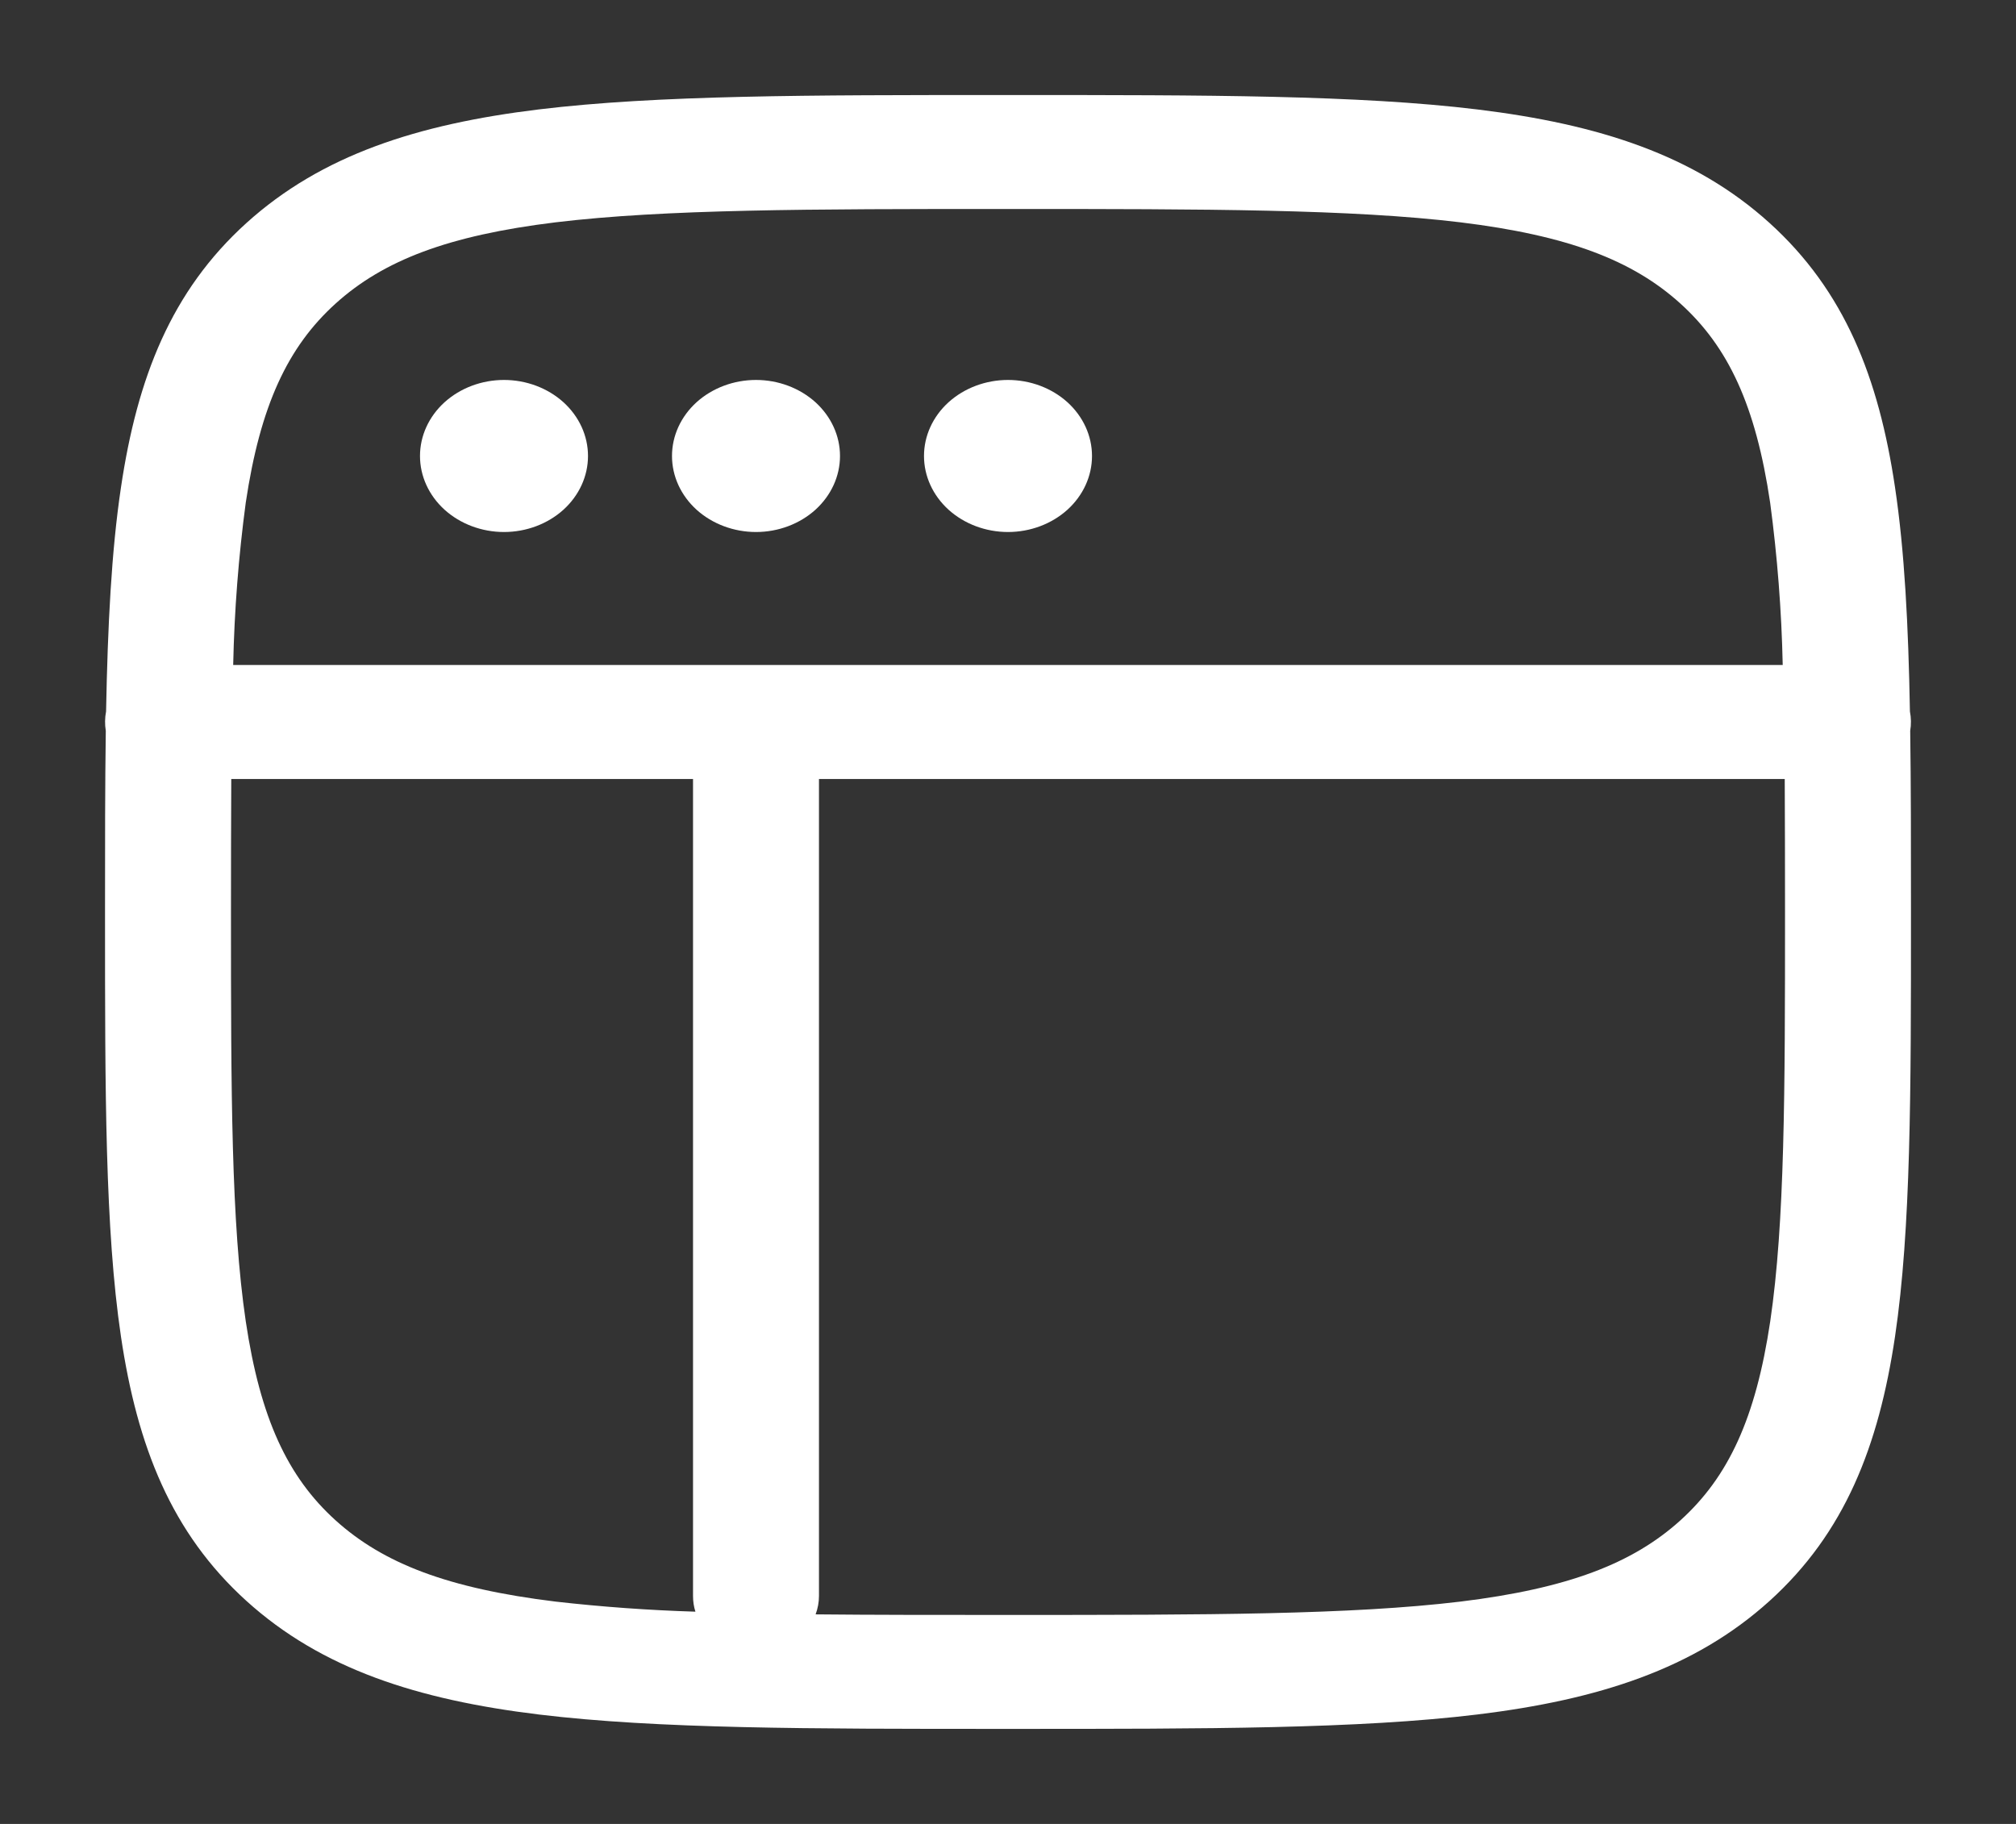 <svg width="21" height="19" viewBox="0 0 21 19" fill="none" xmlns="http://www.w3.org/2000/svg">
<rect x="0" y="0" width="21" height="19" fill="#333333" stroke="none"/>
<path d="M6.125 4.75C6.125 4.96 6.033 5.161 5.869 5.31C5.705 5.458 5.482 5.542 5.25 5.542C5.018 5.542 4.795 5.458 4.631 5.31C4.467 5.161 4.375 4.96 4.375 4.75C4.375 4.54 4.467 4.339 4.631 4.19C4.795 4.042 5.018 3.958 5.25 3.958C5.482 3.958 5.705 4.042 5.869 4.19C6.033 4.339 6.125 4.54 6.125 4.75ZM8.75 4.75C8.75 4.96 8.658 5.161 8.494 5.31C8.33 5.458 8.107 5.542 7.875 5.542C7.643 5.542 7.42 5.458 7.256 5.31C7.092 5.161 7 4.96 7 4.75C7 4.54 7.092 4.339 7.256 4.19C7.42 4.042 7.643 3.958 7.875 3.958C8.107 3.958 8.33 4.042 8.494 4.19C8.658 4.339 8.75 4.54 8.75 4.75ZM10.5 5.542C10.732 5.542 10.955 5.458 11.119 5.31C11.283 5.161 11.375 4.96 11.375 4.75C11.375 4.54 11.283 4.339 11.119 4.19C10.955 4.042 10.732 3.958 10.5 3.958C10.268 3.958 10.045 4.042 9.881 4.19C9.717 4.339 9.625 4.54 9.625 4.75C9.625 4.96 9.717 5.161 9.881 5.31C10.045 5.458 10.268 5.542 10.5 5.542Z" fill="white"/>
<path fill-rule="evenodd" clip-rule="evenodd" d="M10.45 0.99C8.43 0.99 6.847 0.99 5.611 1.14C4.348 1.294 3.35 1.615 2.567 2.323C1.784 3.031 1.43 3.934 1.26 5.078C1.161 5.74 1.122 6.511 1.105 7.411C1.092 7.478 1.091 7.546 1.102 7.613C1.094 8.178 1.094 8.79 1.094 9.455V9.545C1.094 11.373 1.094 12.805 1.26 13.923C1.43 15.066 1.785 15.969 2.567 16.677C3.35 17.386 4.348 17.706 5.612 17.86C6.847 18.01 8.43 18.01 10.45 18.01H10.55C12.57 18.01 14.153 18.01 15.389 17.86C16.652 17.706 17.65 17.385 18.433 16.677C19.216 15.969 19.57 15.066 19.74 13.922C19.906 12.805 19.906 11.373 19.906 9.545V9.455C19.906 8.79 19.906 8.178 19.898 7.613C19.909 7.546 19.908 7.478 19.895 7.411C19.879 6.511 19.839 5.74 19.74 5.078C19.57 3.934 19.215 3.031 18.433 2.323C17.65 1.614 16.652 1.294 15.388 1.14C14.153 0.99 12.57 0.99 10.55 0.99H10.45ZM2.406 9.5C2.406 9.003 2.407 8.541 2.409 8.115H7.219V16.625C7.219 16.682 7.227 16.737 7.244 16.789C6.757 16.774 6.271 16.739 5.787 16.684C4.668 16.547 3.994 16.288 3.495 15.837C2.997 15.386 2.711 14.776 2.56 13.764C2.408 12.735 2.406 11.383 2.406 9.5ZM8.496 16.817C9.097 16.823 9.761 16.823 10.5 16.823C12.581 16.823 14.075 16.821 15.213 16.684C16.332 16.547 17.006 16.288 17.505 15.837C18.003 15.386 18.289 14.776 18.44 13.764C18.592 12.735 18.594 11.383 18.594 9.5C18.594 9.003 18.593 8.541 18.591 8.115H8.531V16.625C8.531 16.69 8.519 16.755 8.496 16.817ZM2.56 5.236C2.485 5.797 2.441 6.362 2.429 6.927H18.57C18.558 6.362 18.514 5.797 18.439 5.236C18.289 4.224 18.003 3.613 17.504 3.162C17.006 2.711 16.332 2.453 15.213 2.316C14.075 2.179 12.581 2.177 10.5 2.177C8.419 2.177 6.925 2.179 5.787 2.316C4.668 2.453 3.994 2.712 3.495 3.163C2.997 3.614 2.711 4.224 2.56 5.236Z" fill="white"/>
</svg>
